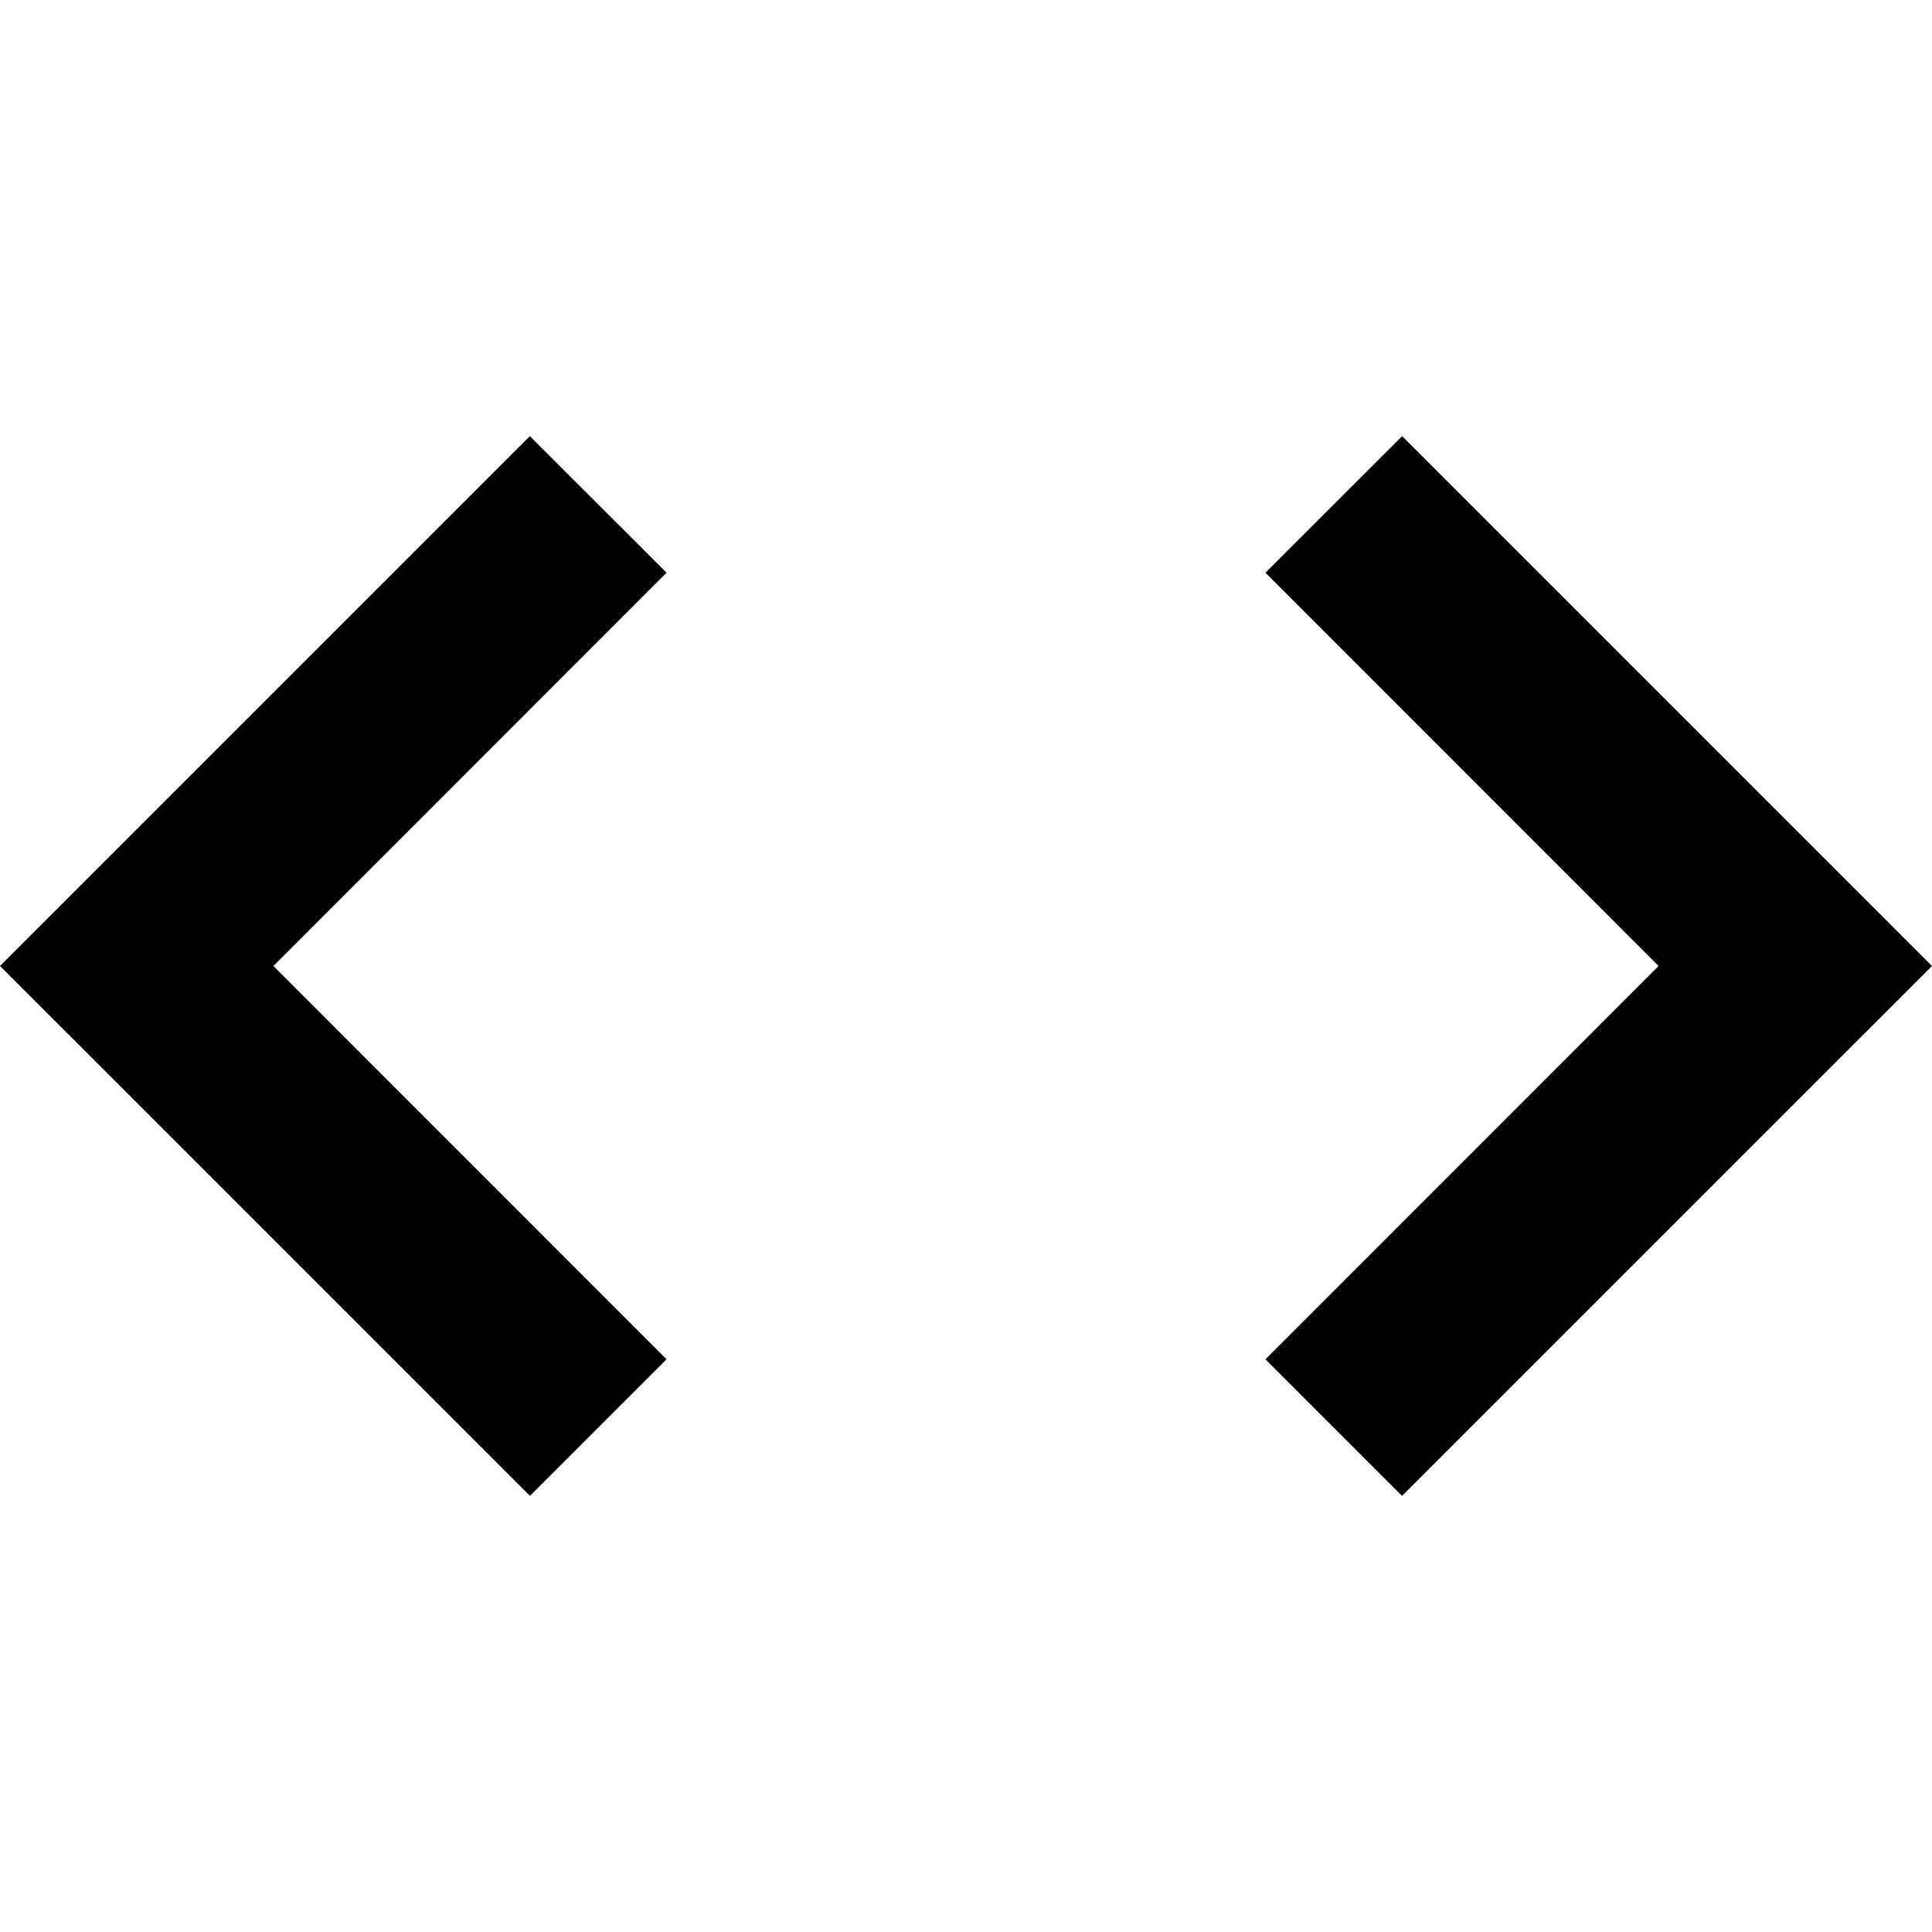 <svg viewBox="0 0 20 20" xmlns="http://www.w3.org/2000/svg"><path d="M.707 10.707L0 10l5.485-5.485L6.9 5.929 2.83 10l4.07 4.071-1.414 1.414-4.778-4.778zm18.586 0L20 10l-5.485-5.485L13.1 5.929 17.17 10l-4.07 4.071 1.414 1.414 4.778-4.778z" fill-rule="evenodd"/></svg>